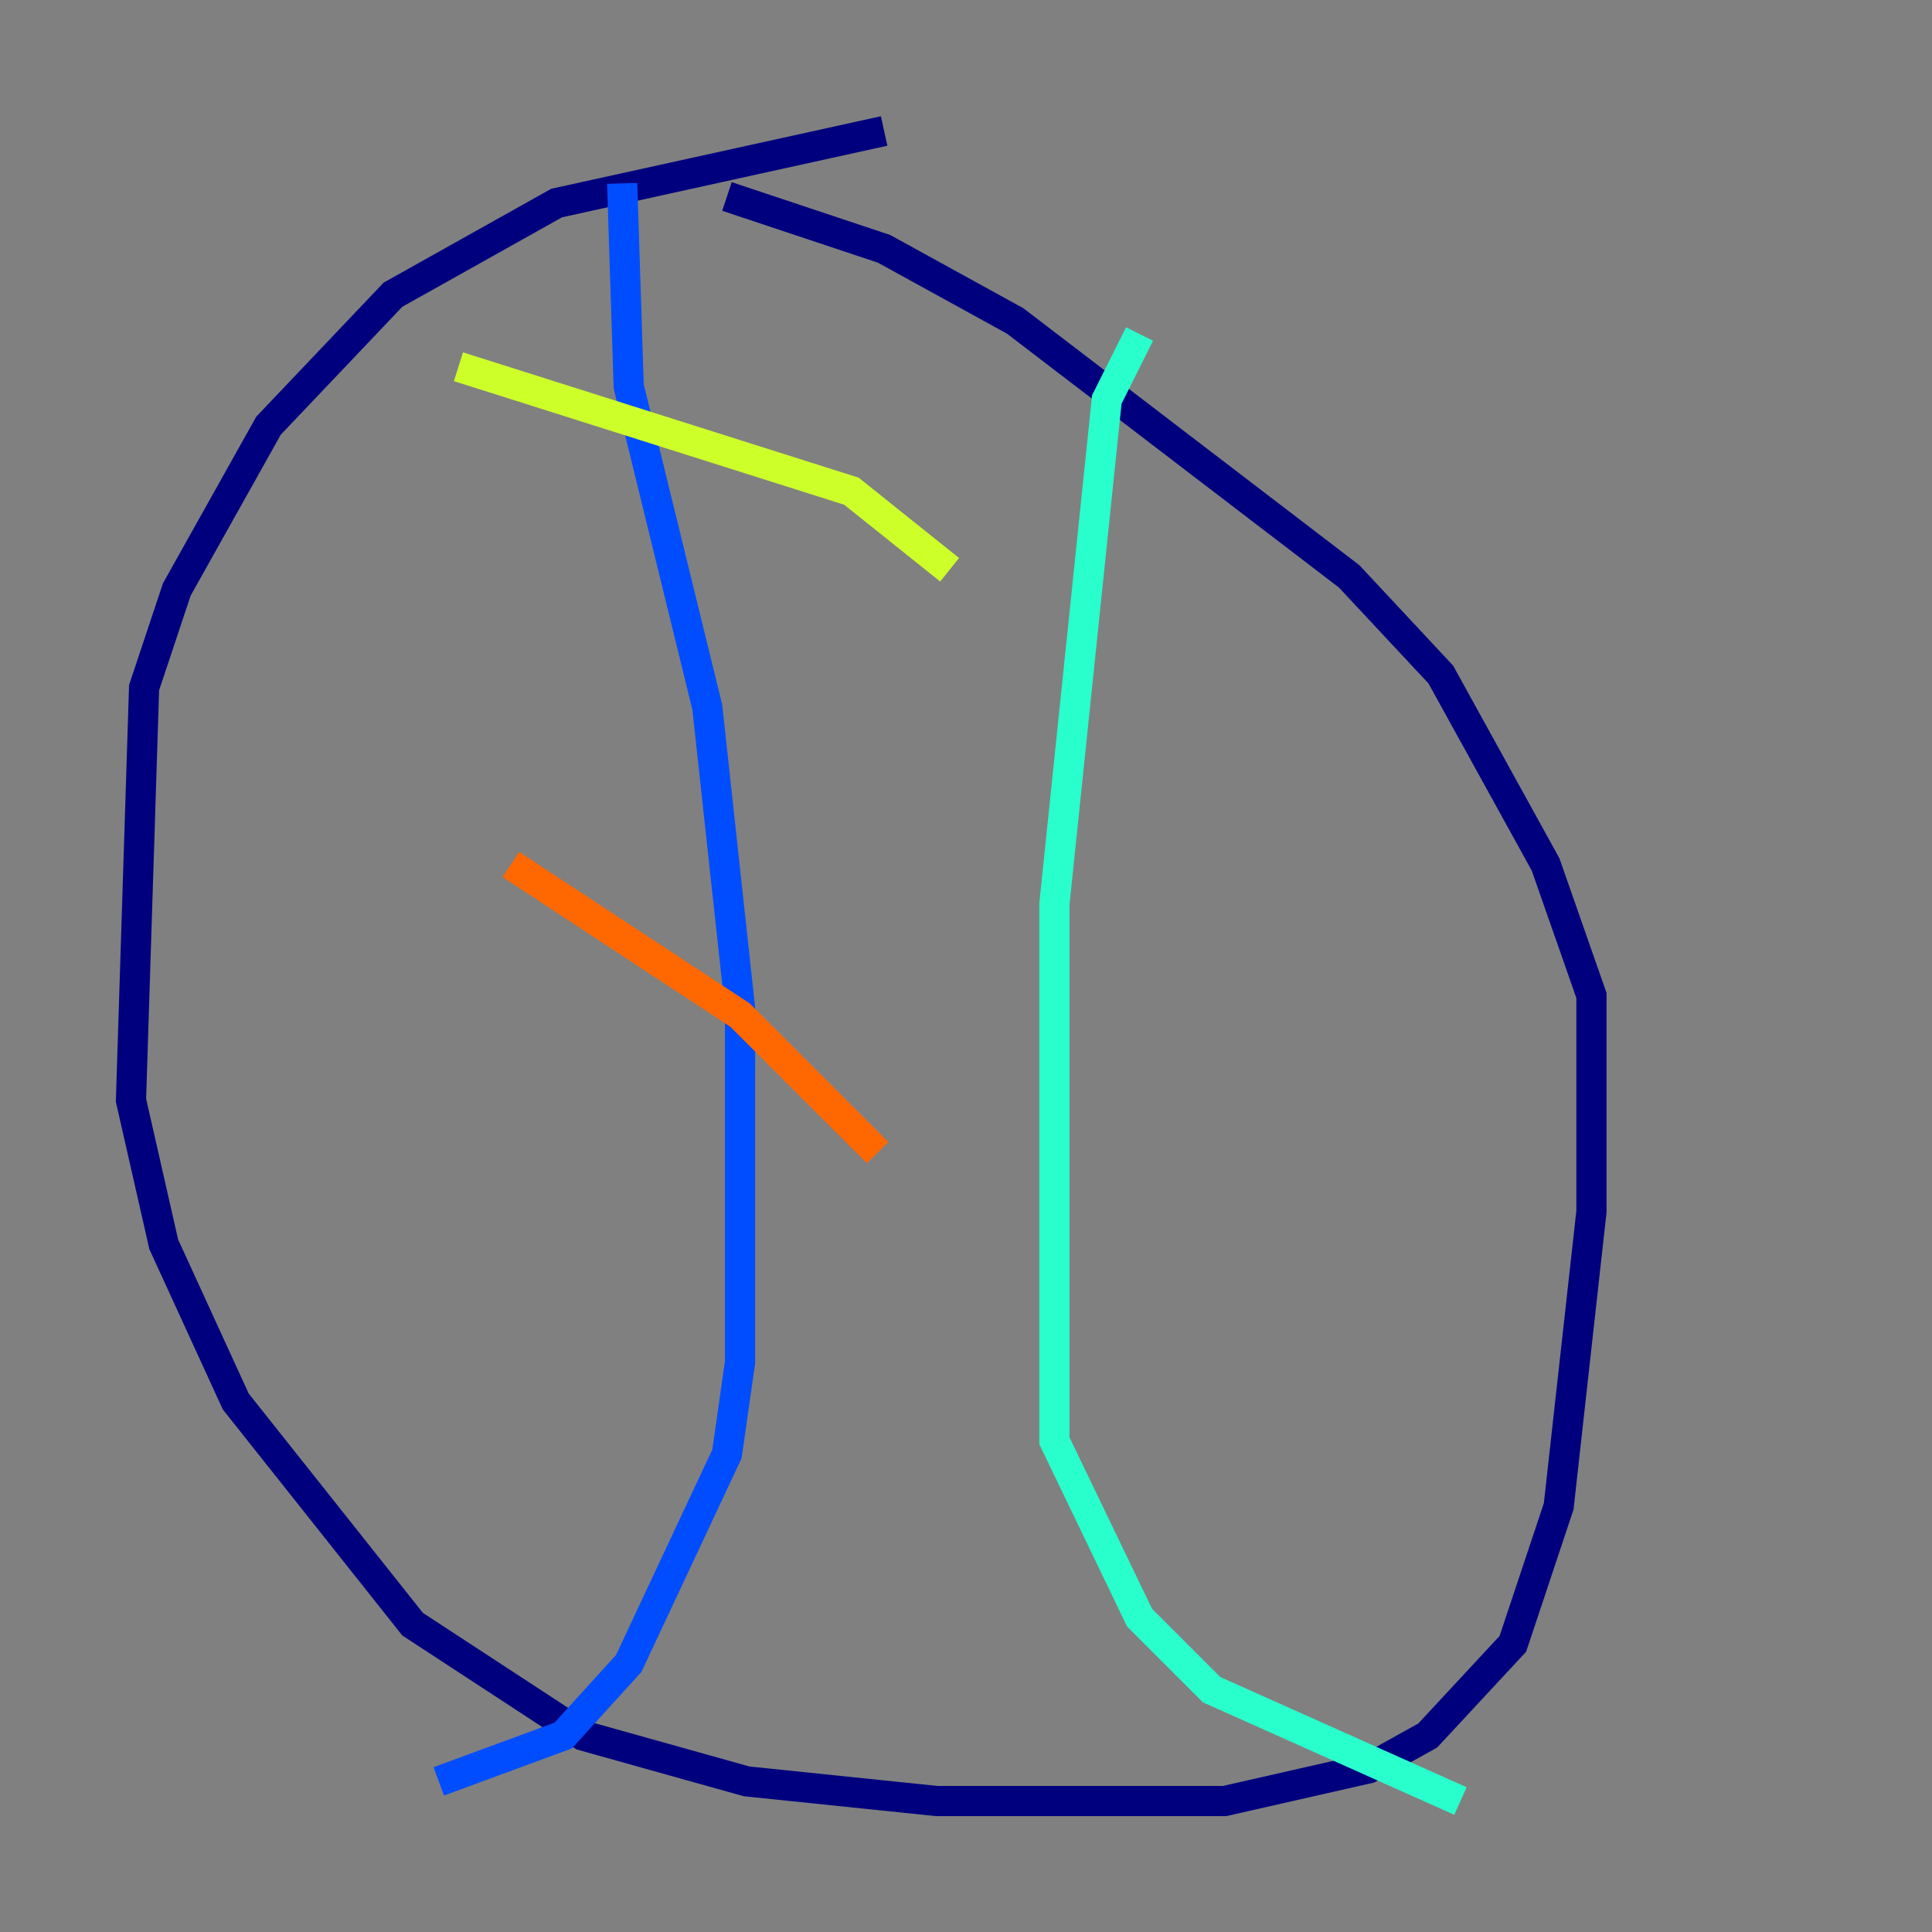 <?xml version="1.0" encoding="utf-8" ?>
<svg baseProfile="tiny" height="128" version="1.2" viewBox="0,0,128,128" width="128" xmlns="http://www.w3.org/2000/svg" xmlns:ev="http://www.w3.org/2001/xml-events" xmlns:xlink="http://www.w3.org/1999/xlink"><rect x="0" y="0" width="128" height="128" fill="#808080" stroke="none"/><defs /><polyline fill="none" points="58.576,8.678 36.881,13.451 26.034,19.525 17.79,28.203 11.715,39.051 9.546,45.559 8.678,72.895 10.848,82.441 15.62,92.854 27.336,107.607 38.617,114.983 49.464,118.02 62.047,119.322 81.139,119.322 90.685,117.153 94.59,114.983 100.231,108.909 103.268,99.797 105.437,80.271 105.437,65.953 102.4,57.275 95.458,44.691 89.383,38.183 67.254,21.261 58.576,16.488 48.163,13.017" stroke="#00007f" stroke-width="2" /><polyline fill="none" points="41.22,12.149 41.654,25.6 46.861,46.861 49.031,66.82 49.031,90.251 48.163,96.325 41.654,110.21 37.315,114.983 29.071,118.02" stroke="#004cff" stroke-width="2" /><polyline fill="none" points="75.498,22.129 73.329,26.468 69.858,59.878 69.858,95.458 75.498,107.173 80.271,111.946 96.759,119.322" stroke="#29ffcd" stroke-width="2" /><polyline fill="none" points="30.373,24.298 56.407,32.542 62.915,37.749" stroke="#cdff29" stroke-width="2" /><polyline fill="none" points="33.844,57.275 49.031,67.254 58.142,76.366" stroke="#ff6700" stroke-width="2" /><polyline fill="none" points="48.163,88.515 48.163,88.515" stroke="#7f0000" stroke-width="2" /></svg>